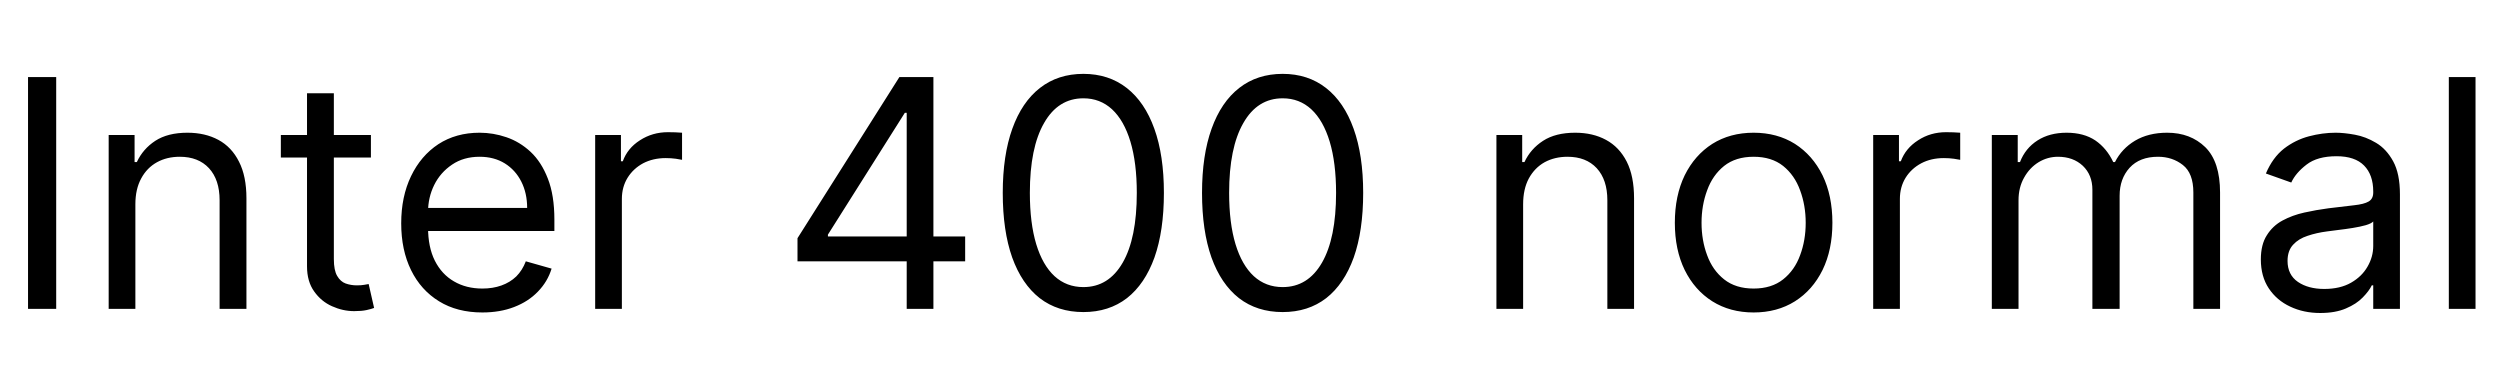 <svg xmlns="http://www.w3.org/2000/svg" xmlns:xlink="http://www.w3.org/1999/xlink" width="188.182" height="29.045"><path fill="black" d="M2.11 5.80L4.23 5.80L4.23 23.25L2.11 23.25L2.11 5.80ZM10.19 15.38L10.19 15.38L10.19 23.25L8.18 23.25L8.18 10.16L10.13 10.16L10.13 12.20L10.30 12.20Q10.76 11.21 11.69 10.60Q12.63 9.99 14.11 9.99L14.11 9.99Q15.44 9.99 16.44 10.53Q17.44 11.07 17.99 12.17Q18.55 13.26 18.55 14.93L18.55 14.93L18.55 23.25L16.53 23.25L16.53 15.07Q16.53 13.53 15.73 12.66Q14.93 11.80 13.53 11.80L13.53 11.80Q12.57 11.80 11.82 12.21Q11.06 12.63 10.63 13.43Q10.19 14.23 10.19 15.38ZM21.14 10.16L27.92 10.16L27.92 11.86L21.14 11.86L21.14 10.16ZM23.11 20.05L23.11 7.02L25.13 7.02L25.13 19.50Q25.13 20.35 25.38 20.77Q25.63 21.20 26.02 21.34Q26.42 21.48 26.86 21.48L26.86 21.48Q27.20 21.48 27.41 21.44Q27.62 21.40 27.75 21.38L27.75 21.38L28.16 23.18Q27.95 23.26 27.59 23.34Q27.22 23.42 26.66 23.42L26.66 23.42Q25.81 23.42 24.99 23.05Q24.18 22.69 23.65 21.94Q23.11 21.19 23.11 20.05L23.11 20.05ZM36.31 23.52L36.31 23.52Q34.41 23.52 33.05 22.68Q31.68 21.84 30.94 20.33Q30.20 18.82 30.20 16.81L30.20 16.81Q30.20 14.80 30.94 13.26Q31.68 11.72 33.00 10.85Q34.33 9.99 36.10 9.99L36.10 9.99Q37.13 9.99 38.12 10.33Q39.12 10.67 39.94 11.43Q40.76 12.20 41.24 13.45Q41.73 14.70 41.73 16.53L41.73 16.53L41.73 17.39L31.64 17.39L31.64 15.65L39.68 15.65Q39.68 14.54 39.24 13.67Q38.80 12.80 38.00 12.30Q37.19 11.80 36.10 11.80L36.10 11.80Q34.90 11.80 34.03 12.39Q33.15 12.98 32.68 13.93Q32.22 14.87 32.22 15.95L32.22 15.95L32.22 17.11Q32.22 18.60 32.73 19.62Q33.25 20.65 34.17 21.18Q35.09 21.72 36.31 21.72L36.31 21.72Q37.10 21.72 37.74 21.49Q38.39 21.26 38.86 20.81Q39.32 20.35 39.58 19.67L39.58 19.67L41.52 20.22Q41.22 21.20 40.49 21.95Q39.77 22.70 38.70 23.11Q37.64 23.52 36.31 23.52ZM46.81 23.25L44.80 23.25L44.80 10.16L46.74 10.16L46.74 12.14L46.88 12.14Q47.23 11.16 48.17 10.56Q49.11 9.95 50.28 9.95L50.28 9.95Q50.51 9.95 50.84 9.96Q51.17 9.97 51.34 9.99L51.34 9.99L51.34 12.03Q51.24 12.01 50.88 11.95Q50.51 11.90 50.11 11.90L50.11 11.90Q49.16 11.90 48.41 12.29Q47.67 12.69 47.24 13.38Q46.81 14.08 46.81 14.97L46.81 14.97L46.81 23.25ZM72.65 19.67L60.03 19.67L60.03 17.93L67.70 5.80L68.97 5.80L68.97 8.49L68.11 8.49L62.32 17.66L62.32 17.80L72.65 17.80L72.65 19.67ZM70.26 23.25L68.25 23.25L68.25 19.14L68.25 18.33L68.25 5.80L70.26 5.80L70.26 23.25ZM81.55 23.49L81.55 23.49Q79.62 23.49 78.26 22.44Q76.91 21.38 76.19 19.38Q75.48 17.37 75.48 14.52L75.48 14.52Q75.48 11.69 76.20 9.69Q76.92 7.68 78.28 6.62Q79.64 5.56 81.55 5.56L81.55 5.56Q83.45 5.56 84.81 6.62Q86.17 7.68 86.89 9.69Q87.61 11.69 87.61 14.52L87.61 14.52Q87.61 17.37 86.90 19.38Q86.18 21.38 84.83 22.44Q83.47 23.49 81.55 23.49ZM81.55 21.61L81.55 21.61Q83.45 21.61 84.51 19.77Q85.57 17.93 85.57 14.52L85.57 14.52Q85.57 12.26 85.09 10.66Q84.61 9.07 83.71 8.23Q82.81 7.40 81.55 7.40L81.55 7.40Q79.65 7.40 78.59 9.26Q77.52 11.12 77.52 14.52L77.52 14.52Q77.52 16.79 78 18.38Q78.48 19.96 79.38 20.79Q80.28 21.61 81.55 21.61ZM96.55 23.49L96.55 23.49Q94.62 23.49 93.26 22.44Q91.91 21.38 91.19 19.38Q90.48 17.37 90.48 14.52L90.48 14.52Q90.48 11.69 91.20 9.69Q91.92 7.68 93.28 6.62Q94.64 5.56 96.55 5.56L96.55 5.56Q98.45 5.56 99.81 6.62Q101.17 7.68 101.89 9.69Q102.61 11.69 102.61 14.52L102.61 14.52Q102.61 17.37 101.90 19.38Q101.18 21.38 99.83 22.44Q98.47 23.49 96.55 23.49ZM96.55 21.61L96.55 21.61Q98.45 21.61 99.51 19.77Q100.57 17.93 100.57 14.52L100.57 14.52Q100.57 12.26 100.09 10.66Q99.61 9.07 98.71 8.23Q97.81 7.40 96.55 7.40L96.55 7.40Q94.65 7.40 93.59 9.26Q92.52 11.12 92.52 14.52L92.52 14.52Q92.52 16.79 93 18.38Q93.48 19.96 94.38 20.79Q95.28 21.61 96.55 21.61ZM114.65 15.38L114.65 15.38L114.65 23.25L112.64 23.25L112.64 10.16L114.58 10.16L114.58 12.20L114.75 12.20Q115.21 11.21 116.15 10.60Q117.09 9.99 118.57 9.99L118.57 9.99Q119.90 9.99 120.89 10.53Q121.89 11.07 122.45 12.17Q123 13.26 123 14.93L123 14.93L123 23.25L120.99 23.25L120.99 15.07Q120.99 13.53 120.19 12.66Q119.39 11.80 117.99 11.80L117.99 11.80Q117.03 11.80 116.27 12.21Q115.52 12.63 115.08 13.43Q114.65 14.23 114.65 15.38ZM132 23.52L132 23.52Q130.23 23.52 128.89 22.68Q127.56 21.84 126.81 20.32Q126.07 18.80 126.07 16.77L126.07 16.77Q126.07 14.73 126.81 13.20Q127.56 11.68 128.89 10.83Q130.23 9.99 132 9.99L132 9.99Q133.77 9.99 135.11 10.83Q136.44 11.68 137.19 13.20Q137.93 14.73 137.93 16.77L137.93 16.77Q137.93 18.80 137.19 20.32Q136.44 21.84 135.11 22.68Q133.77 23.52 132 23.52ZM132 21.72L132 21.72Q133.35 21.72 134.22 21.03Q135.09 20.34 135.50 19.21Q135.92 18.09 135.92 16.77L135.92 16.77Q135.92 15.46 135.50 14.33Q135.09 13.19 134.22 12.49Q133.35 11.80 132 11.80L132 11.80Q130.65 11.80 129.78 12.49Q128.91 13.19 128.50 14.33Q128.08 15.46 128.08 16.77L128.08 16.77Q128.08 18.09 128.50 19.21Q128.91 20.34 129.78 21.03Q130.65 21.72 132 21.72ZM143.01 23.25L141 23.25L141 10.16L142.94 10.16L142.94 12.14L143.08 12.14Q143.44 11.16 144.38 10.56Q145.31 9.95 146.49 9.95L146.49 9.95Q146.71 9.95 147.04 9.96Q147.38 9.97 147.55 9.99L147.55 9.99L147.55 12.03Q147.44 12.01 147.08 11.95Q146.72 11.90 146.32 11.90L146.32 11.90Q145.36 11.90 144.62 12.29Q143.87 12.69 143.44 13.38Q143.01 14.08 143.01 14.97L143.01 14.97L143.01 23.25ZM151.94 23.25L149.93 23.25L149.93 10.16L151.88 10.16L151.88 12.20L152.05 12.20Q152.45 11.16 153.37 10.57Q154.28 9.99 155.56 9.99L155.56 9.99Q156.85 9.99 157.72 10.57Q158.58 11.16 159.07 12.20L159.07 12.20L159.20 12.20Q159.71 11.19 160.71 10.59Q161.72 9.99 163.13 9.99L163.13 9.99Q164.88 9.99 166.00 11.08Q167.11 12.18 167.11 14.49L167.11 14.49L167.11 23.25L165.10 23.25L165.10 14.49Q165.10 13.04 164.31 12.42Q163.52 11.80 162.44 11.80L162.44 11.80Q161.06 11.80 160.30 12.63Q159.55 13.46 159.55 14.73L159.55 14.73L159.55 23.25L157.50 23.25L157.50 14.28Q157.50 13.17 156.78 12.48Q156.05 11.80 154.91 11.80L154.91 11.80Q154.13 11.80 153.45 12.21Q152.77 12.63 152.36 13.37Q151.94 14.11 151.94 15.07L151.94 15.07L151.94 23.25ZM174.65 23.56L174.65 23.56Q173.40 23.56 172.39 23.08Q171.38 22.61 170.78 21.71Q170.18 20.81 170.18 19.53L170.18 19.53Q170.18 18.41 170.63 17.71Q171.07 17.00 171.81 16.60Q172.55 16.20 173.45 16.00Q174.35 15.80 175.26 15.68L175.26 15.68Q176.45 15.53 177.20 15.45Q177.95 15.37 178.29 15.17Q178.64 14.97 178.64 14.49L178.64 14.49L178.64 14.42Q178.64 13.16 177.95 12.46Q177.26 11.76 175.88 11.76L175.88 11.76Q174.43 11.76 173.62 12.39Q172.80 13.02 172.47 13.74L172.47 13.74L170.56 13.06Q171.07 11.86 171.92 11.19Q172.78 10.53 173.80 10.26Q174.82 9.99 175.81 9.99L175.81 9.99Q176.44 9.99 177.26 10.14Q178.08 10.29 178.85 10.75Q179.63 11.21 180.14 12.14Q180.65 13.07 180.65 14.63L180.65 14.63L180.65 23.25L178.64 23.25L178.64 21.48L178.53 21.48Q178.33 21.90 177.85 22.39Q177.38 22.88 176.58 23.22Q175.79 23.56 174.65 23.56ZM174.95 21.75L174.95 21.75Q176.15 21.75 176.97 21.28Q177.79 20.81 178.21 20.07Q178.64 19.33 178.64 18.51L178.64 18.51L178.64 16.67Q178.51 16.82 178.08 16.95Q177.65 17.07 177.09 17.16Q176.53 17.25 176.01 17.31Q175.48 17.38 175.16 17.42L175.16 17.42Q174.38 17.52 173.70 17.75Q173.02 17.97 172.61 18.42Q172.19 18.87 172.19 19.64L172.19 19.64Q172.19 20.68 172.97 21.22Q173.75 21.75 174.95 21.75ZM184.33 5.80L186.34 5.80L186.34 23.25L184.33 23.25L184.33 5.80Z"/></svg>